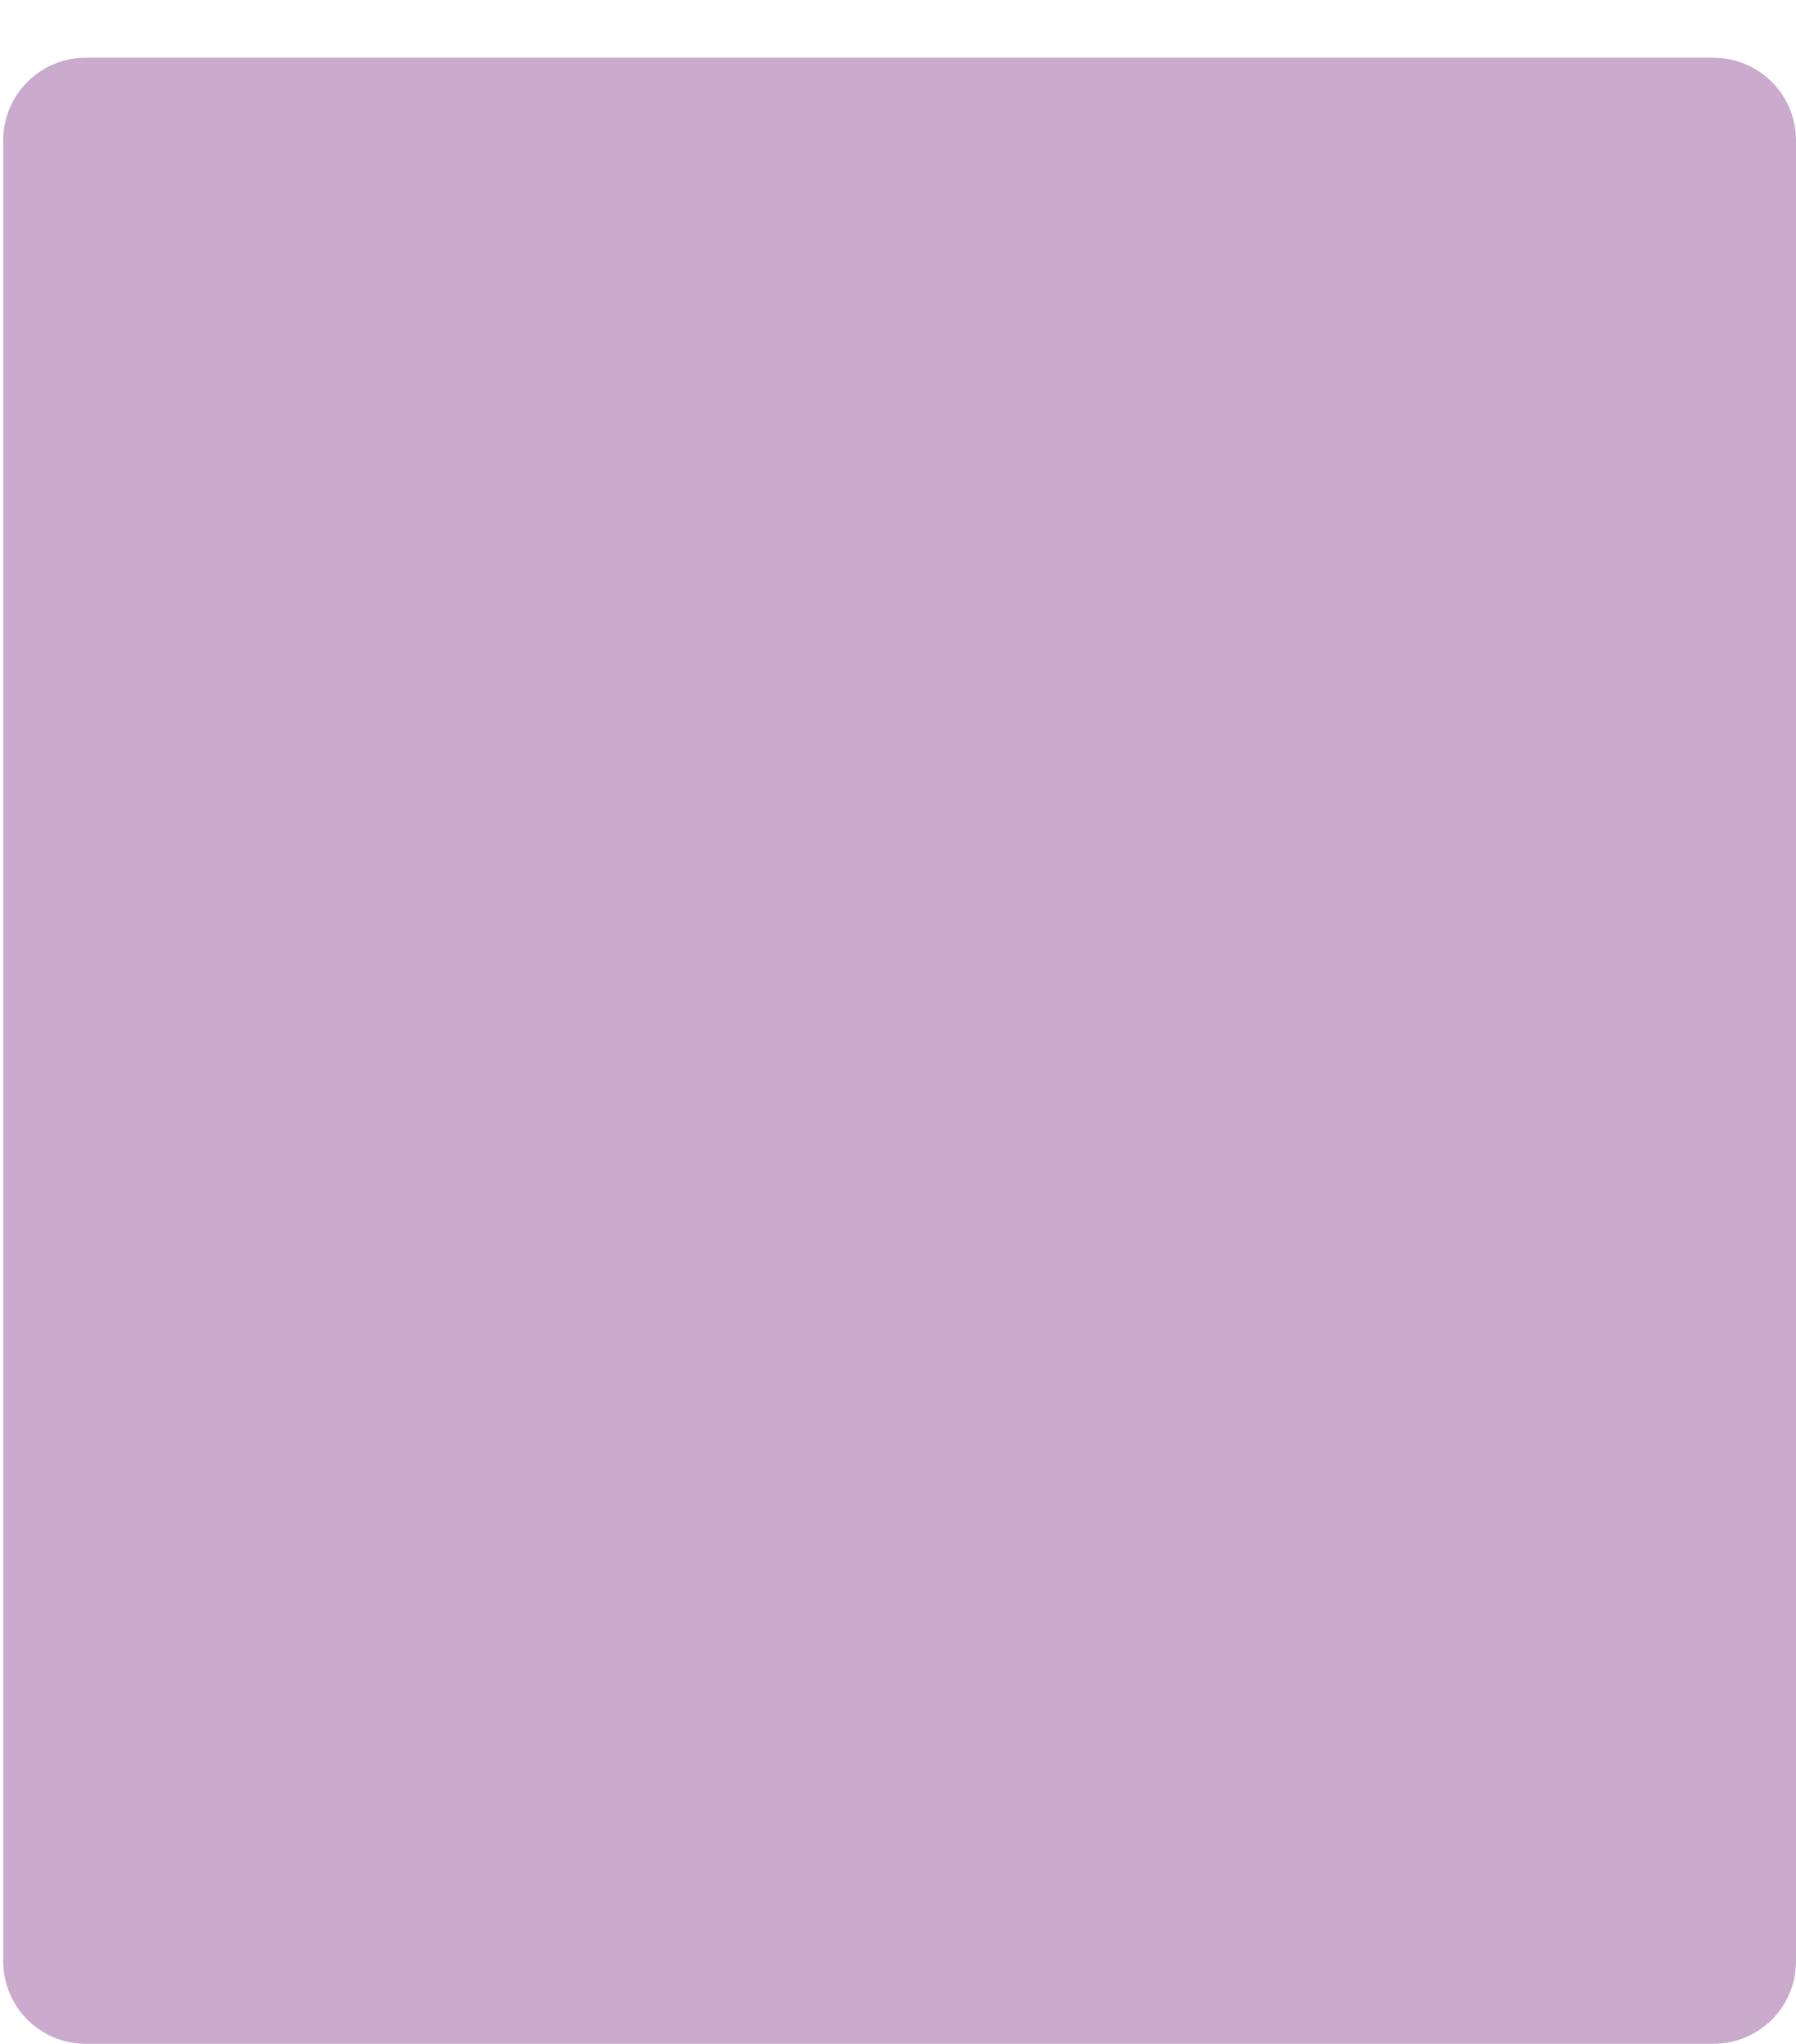 <svg width="560" height="637" xmlns="http://www.w3.org/2000/svg" xmlns:xlink="http://www.w3.org/1999/xlink" xml:space="preserve" overflow="hidden"><g transform="translate(-2740 -165)"><g><path d="M2766.75 183 3274.25 183C3281.08 183 3287.63 185.708 3292.46 190.529 3297.29 195.35 3300 201.889 3300 208.707L3300 776.294C3300 790.491 3288.47 802 3274.25 802L2766.75 802C2752.53 802 2741 790.491 2741 776.294L2741 208.707C2741 194.509 2752.53 183 2766.75 183Z" fill="#CAAACD" fill-rule="evenodd" fill-opacity="1"/></g></g></svg>